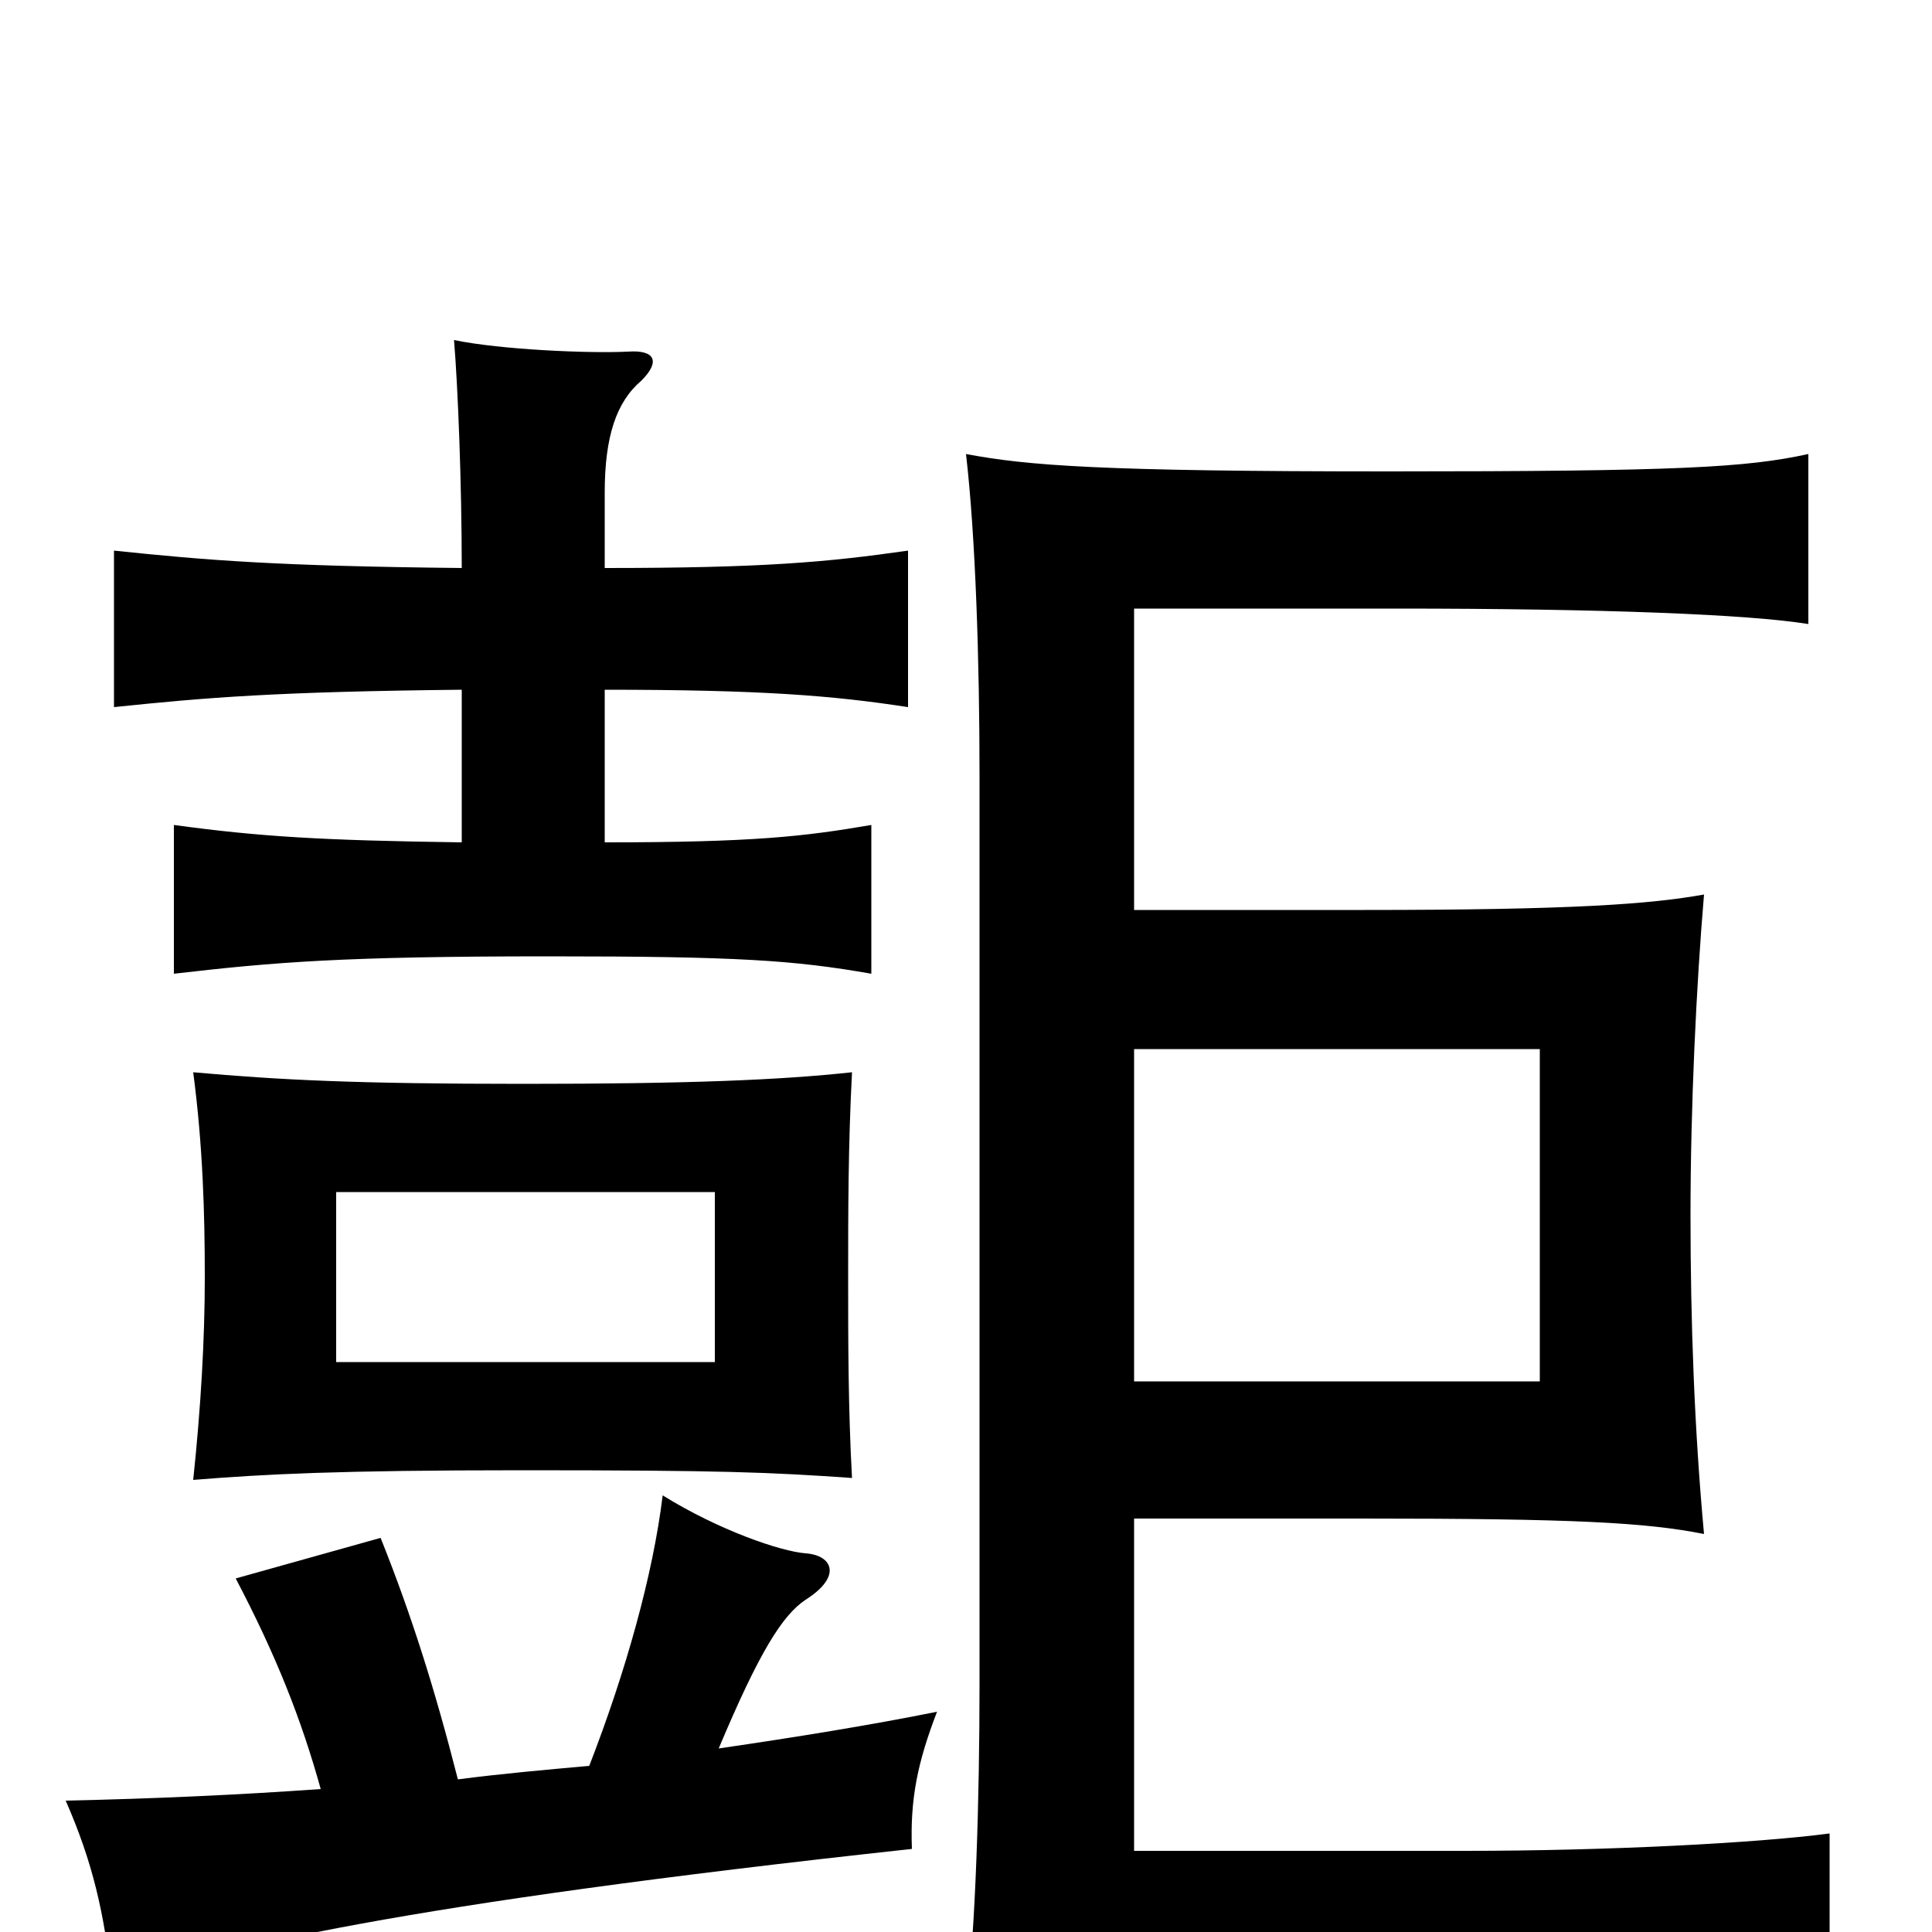 <svg xmlns="http://www.w3.org/2000/svg" viewBox="0 -1000 1000 1000">
	<path fill="#000000" d="M174 -383H370V-295H174ZM271 -439C184 -439 145 -441 100 -445C105 -407 106 -372 106 -339C106 -307 104 -272 100 -234C137 -237 175 -239 270 -239C374 -239 398 -238 441 -235C439 -271 439 -307 439 -339C439 -372 439 -407 441 -445C404 -441 357 -439 271 -439ZM166 -74C124 -71 80 -69 34 -68C48 -36 54 -10 58 27C116 8 205 -14 472 -43C471 -69 475 -88 485 -114C450 -107 413 -101 372 -95C393 -145 405 -164 417 -172C436 -184 431 -195 417 -196C404 -197 372 -208 343 -226C338 -185 324 -135 305 -86C283 -84 260 -82 237 -79C225 -126 213 -164 197 -204L122 -183C143 -143 156 -110 166 -74ZM313 -706V-745C313 -774 319 -792 332 -803C342 -813 339 -819 325 -818C305 -817 259 -819 235 -824C237 -800 239 -750 239 -706C143 -707 107 -710 59 -715V-634C107 -639 143 -642 239 -643V-564C166 -565 134 -567 90 -573V-496C142 -502 177 -505 284 -505C382 -505 411 -503 451 -496V-573C416 -567 390 -564 313 -564V-643C394 -643 431 -640 470 -634V-715C428 -709 395 -706 313 -706ZM587 -529V-685H723C830 -685 905 -682 936 -677V-765C904 -758 869 -756 719 -756C569 -756 532 -759 500 -765C505 -722 507 -657 507 -599V-128C507 -70 505 0 500 38C531 33 577 29 722 29C864 29 913 32 947 38V-51C909 -46 832 -42 758 -42H587V-214H706C814 -214 852 -212 882 -206C877 -260 875 -316 875 -371C875 -427 878 -490 882 -537C854 -532 814 -529 706 -529ZM587 -285V-457H797V-285Z"/>
</svg>